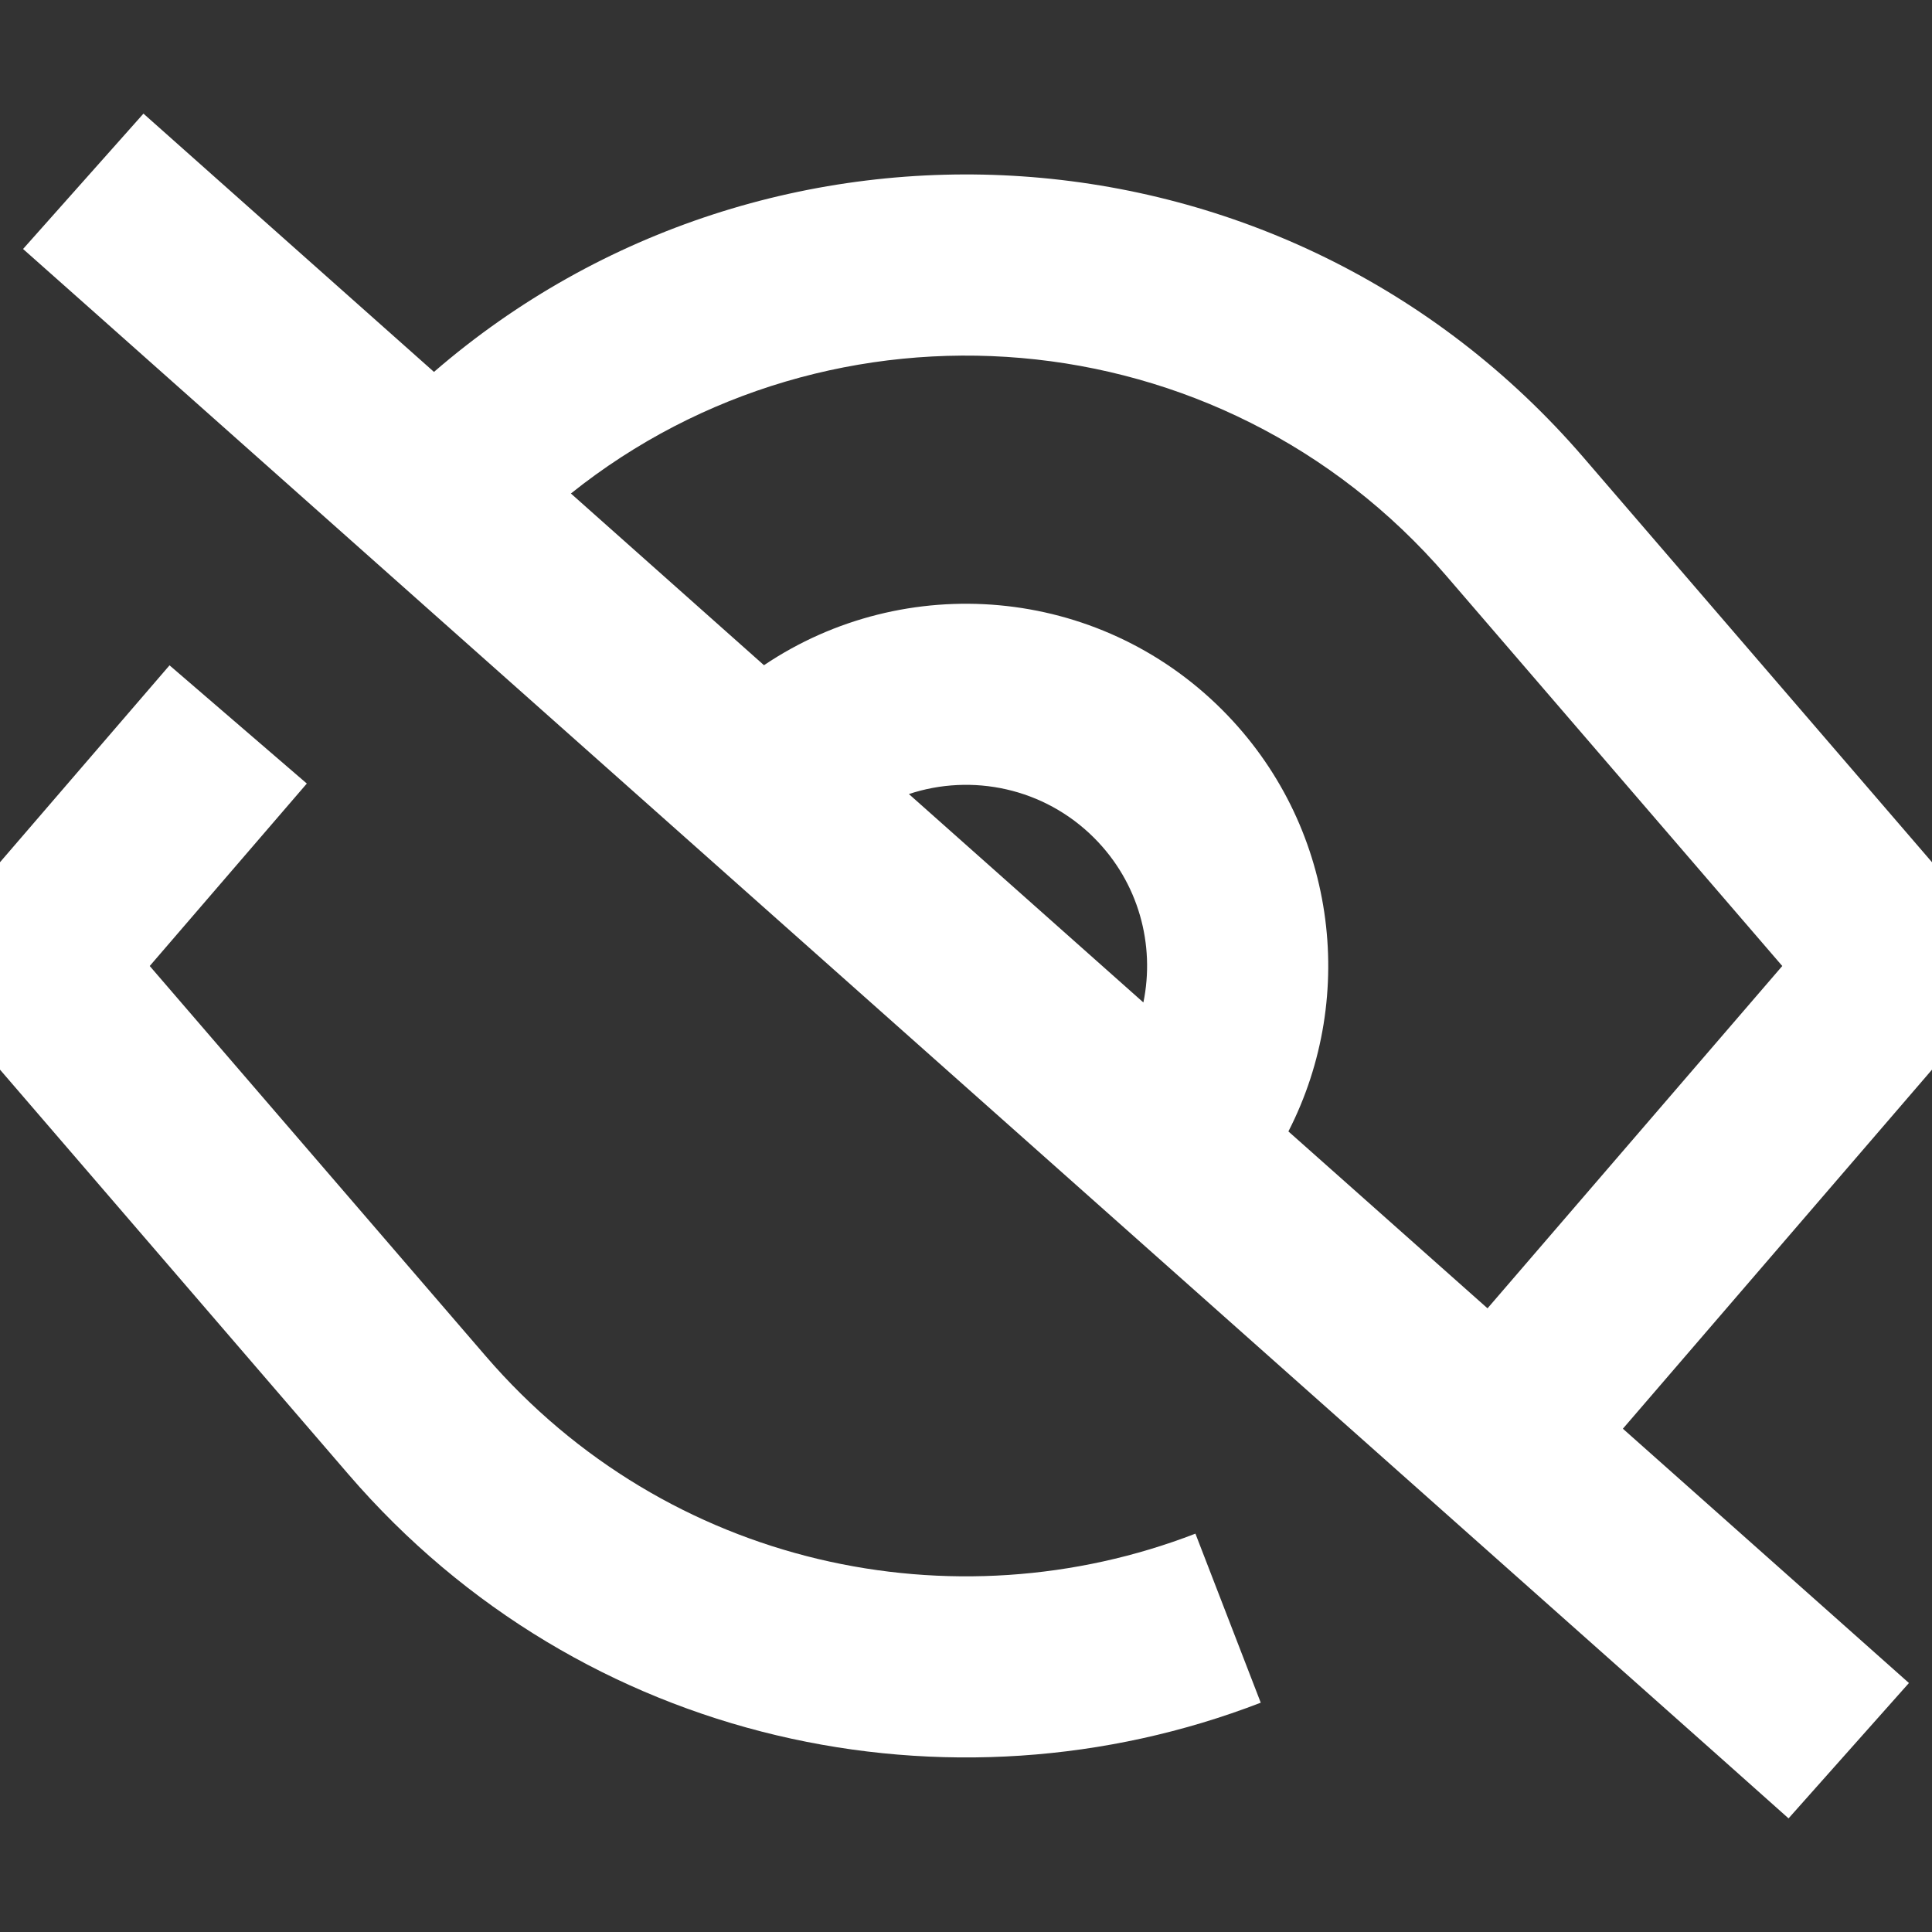 <svg width="16" height="16" viewBox="0 0 16 16" fill="none" xmlns="http://www.w3.org/2000/svg">
<rect x="0" y="0" width="16" height="16" fill="#333333" stroke="none"/>
<g clip-path="url(#clip0_262_13)">
<path fill-rule="evenodd" clip-rule="evenodd" d="M0.191 2.062L0.752 2.56L14.252 14.56L14.812 15.059L15.809 13.938L15.248 13.439L13.44 11.832L16.318 8.489V7.51L13.115 3.79C10.644 0.921 6.364 0.684 3.594 3.08L1.748 1.439L1.188 0.941L0.191 2.062ZM14.76 8L12.319 10.835L10.67 9.37C11.249 8.241 11.066 6.823 10.121 5.878C9.09 4.847 7.493 4.724 6.327 5.509L4.728 4.087C6.883 2.363 10.102 2.591 11.978 4.769L14.76 8ZM7.527 6.576L9.469 8.302C9.567 7.825 9.431 7.309 9.061 6.939C8.646 6.524 8.048 6.403 7.527 6.576ZM-0.318 7.51L1.404 5.51L2.541 6.489L1.24 8L4.022 11.23C5.529 12.98 7.903 13.473 9.9 12.701L10.441 14.101C7.88 15.09 4.825 14.462 2.885 12.209L-0.318 8.489V7.51Z" fill="white"/>
</g>
<defs>
<clipPath id="clip0_262_13">
<rect width="16" height="16" fill="white"/>
</clipPath>
</defs>
</svg>
